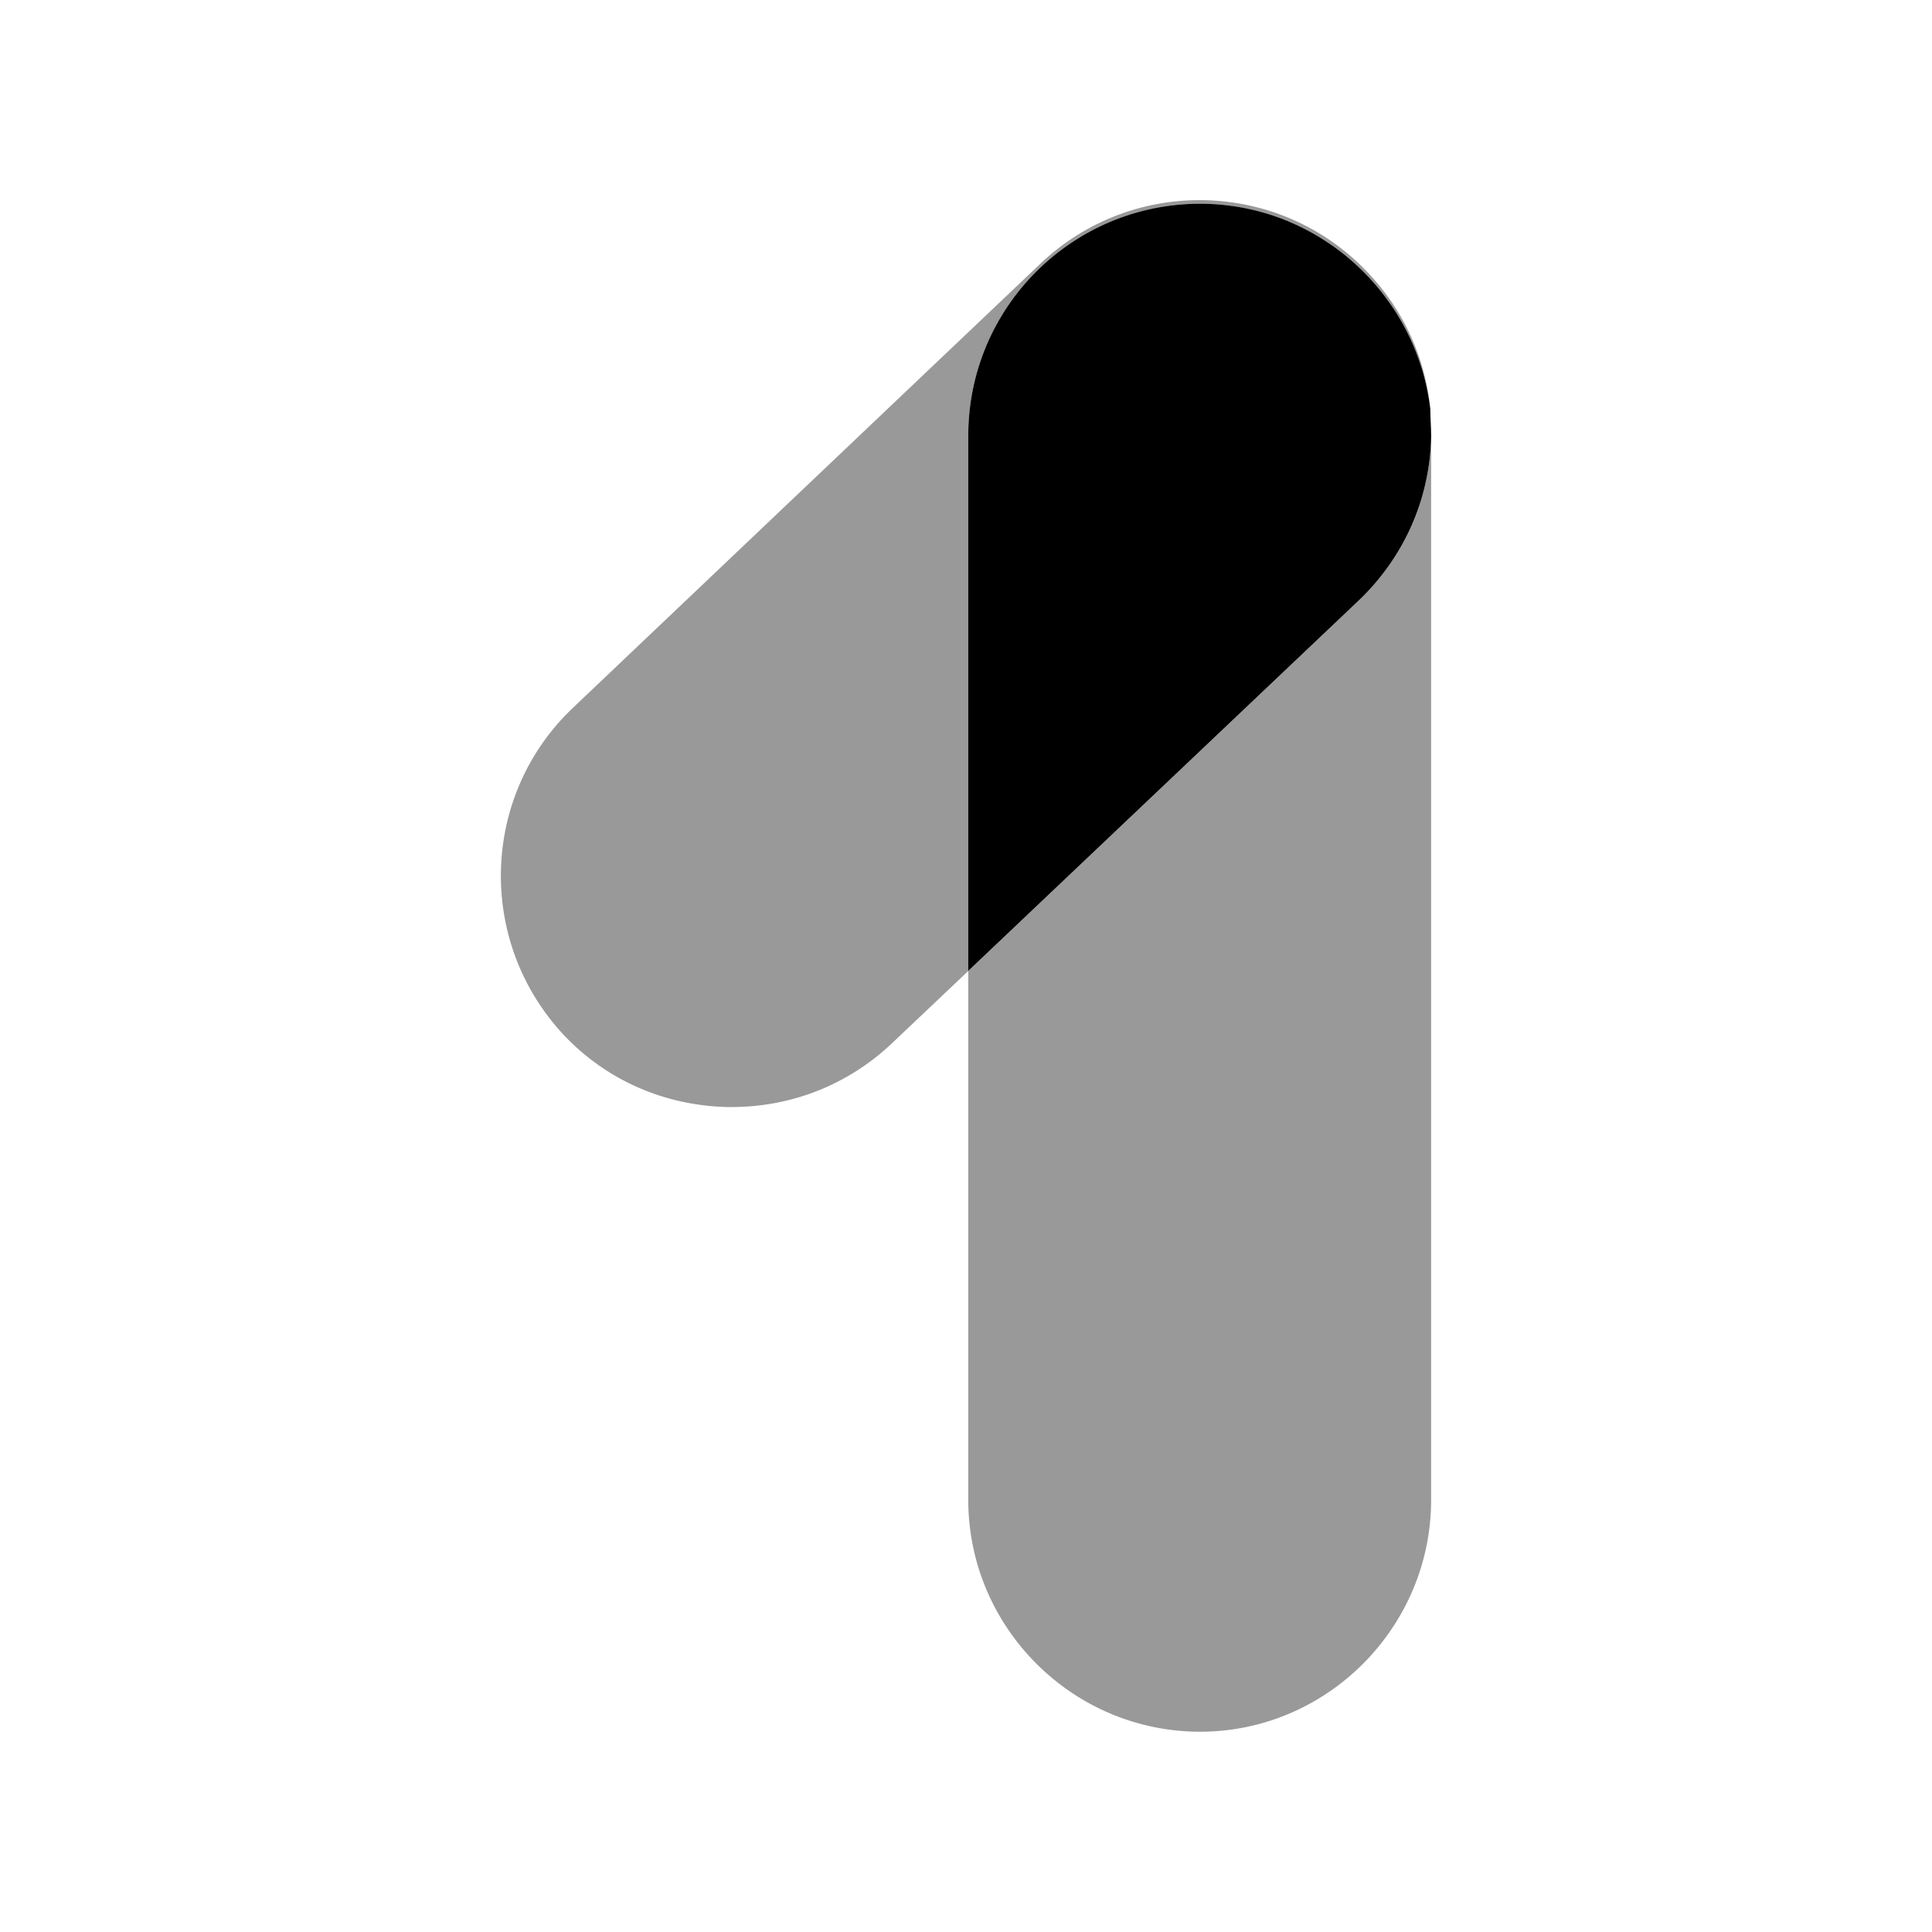 <svg width="24" height="24" viewBox="0 0 24 24" fill="none" xmlns="http://www.w3.org/2000/svg">
<path fill-rule="evenodd" clip-rule="evenodd" d="M17.778 5.411V5.441C17.758 6.211 17.438 6.921 16.888 7.451L12.028 12.061V5.411C12.028 3.821 13.318 2.531 14.908 2.531C16.378 2.531 17.598 3.651 17.768 5.081C17.768 5.191 17.778 5.301 17.778 5.411Z" fill="black"/>
<g opacity="0.4">
<path fill-rule="evenodd" clip-rule="evenodd" d="M17.768 5.082C17.598 3.652 16.378 2.532 14.908 2.532C13.318 2.532 12.028 3.822 12.028 5.412V12.062L11.078 12.962C10.538 13.472 9.838 13.752 9.088 13.752H9.028C8.258 13.732 7.538 13.422 7.008 12.862C5.918 11.702 5.968 9.882 7.118 8.792L12.928 3.272C14.078 2.182 15.898 2.232 16.988 3.382C17.438 3.852 17.708 4.452 17.768 5.082Z" fill="black"/>
<path fill-rule="evenodd" clip-rule="evenodd" d="M17.778 5.442V18.632C17.778 20.212 16.488 21.512 14.908 21.512C13.318 21.512 12.028 20.212 12.028 18.632L12.028 12.062L16.888 7.452C17.438 6.922 17.758 6.212 17.778 5.442Z" fill="black"/>
</g>
</svg>